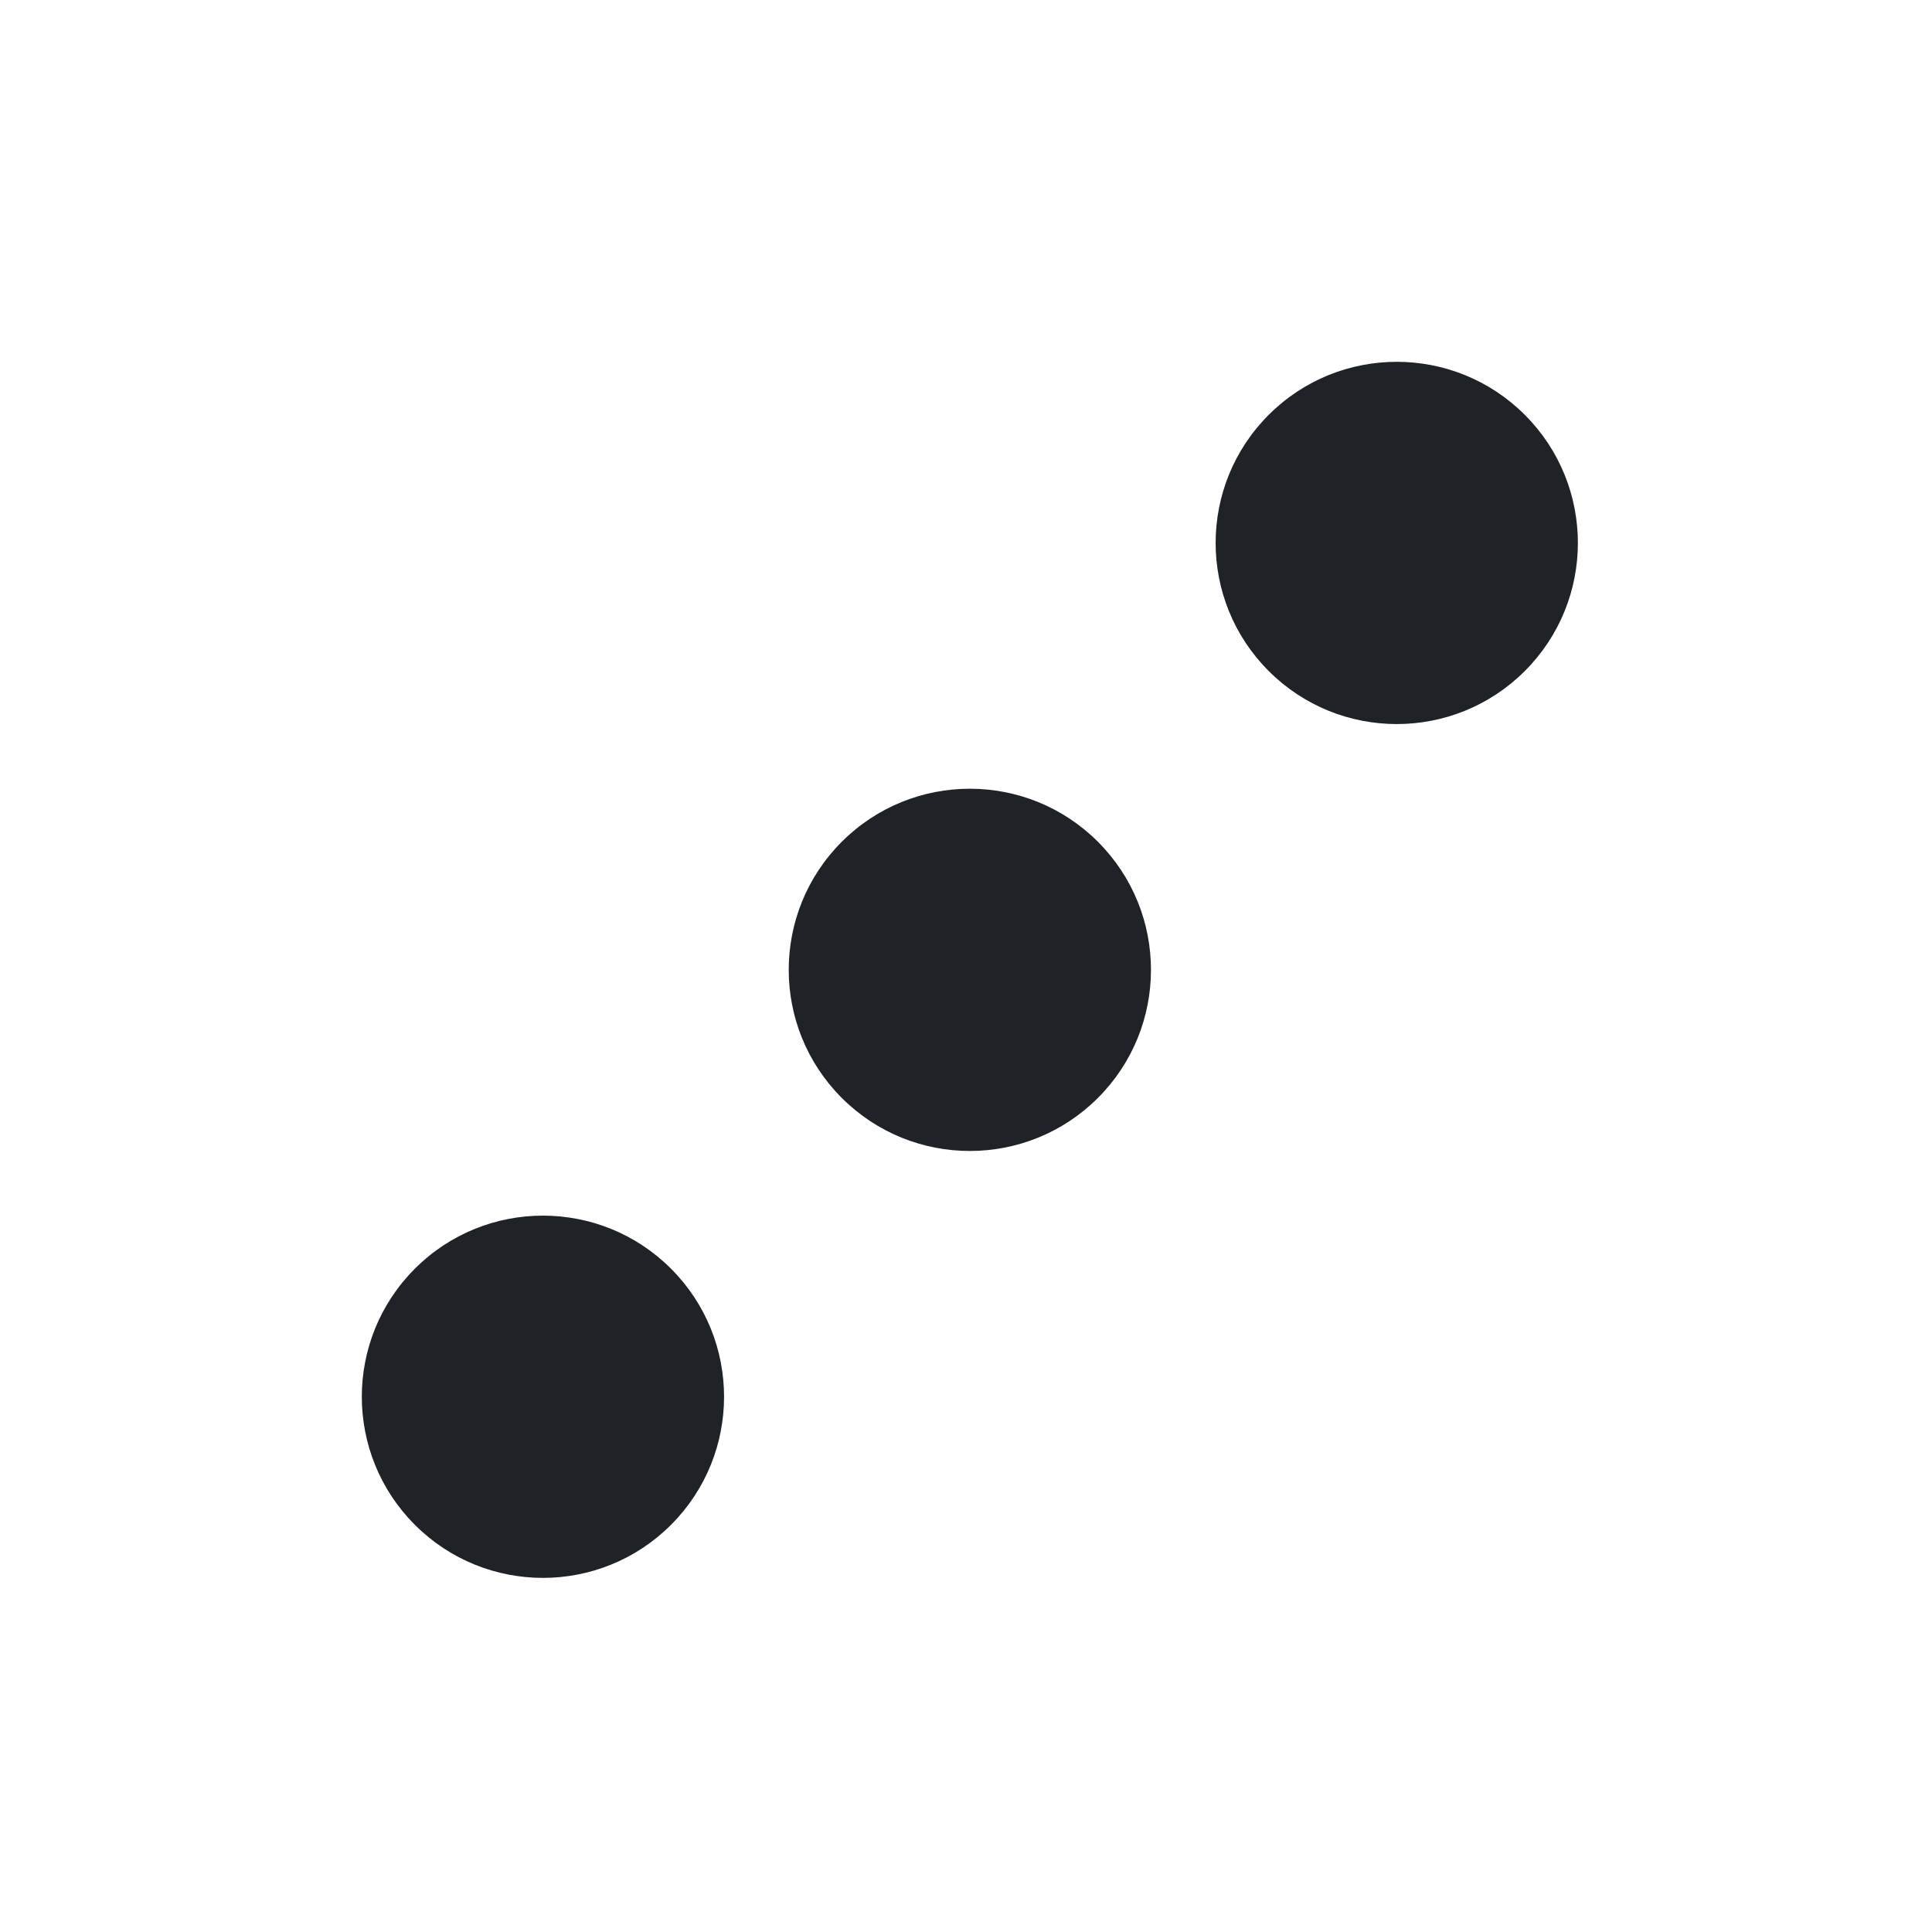 <svg width="128" height="128" viewBox="0 0 128 128" fill="none" xmlns="http://www.w3.org/2000/svg">
<circle cx="64.255" cy="64.255" r="12" transform="rotate(-45 64.255 64.255)" fill="#1F2328"/>
<circle cx="92.539" cy="35.971" r="12" transform="rotate(-45 92.539 35.971)" fill="#1F2328"/>
<circle cx="35.971" cy="92.539" r="12" transform="rotate(-45 35.971 92.539)" fill="#1F2328"/>
</svg>

